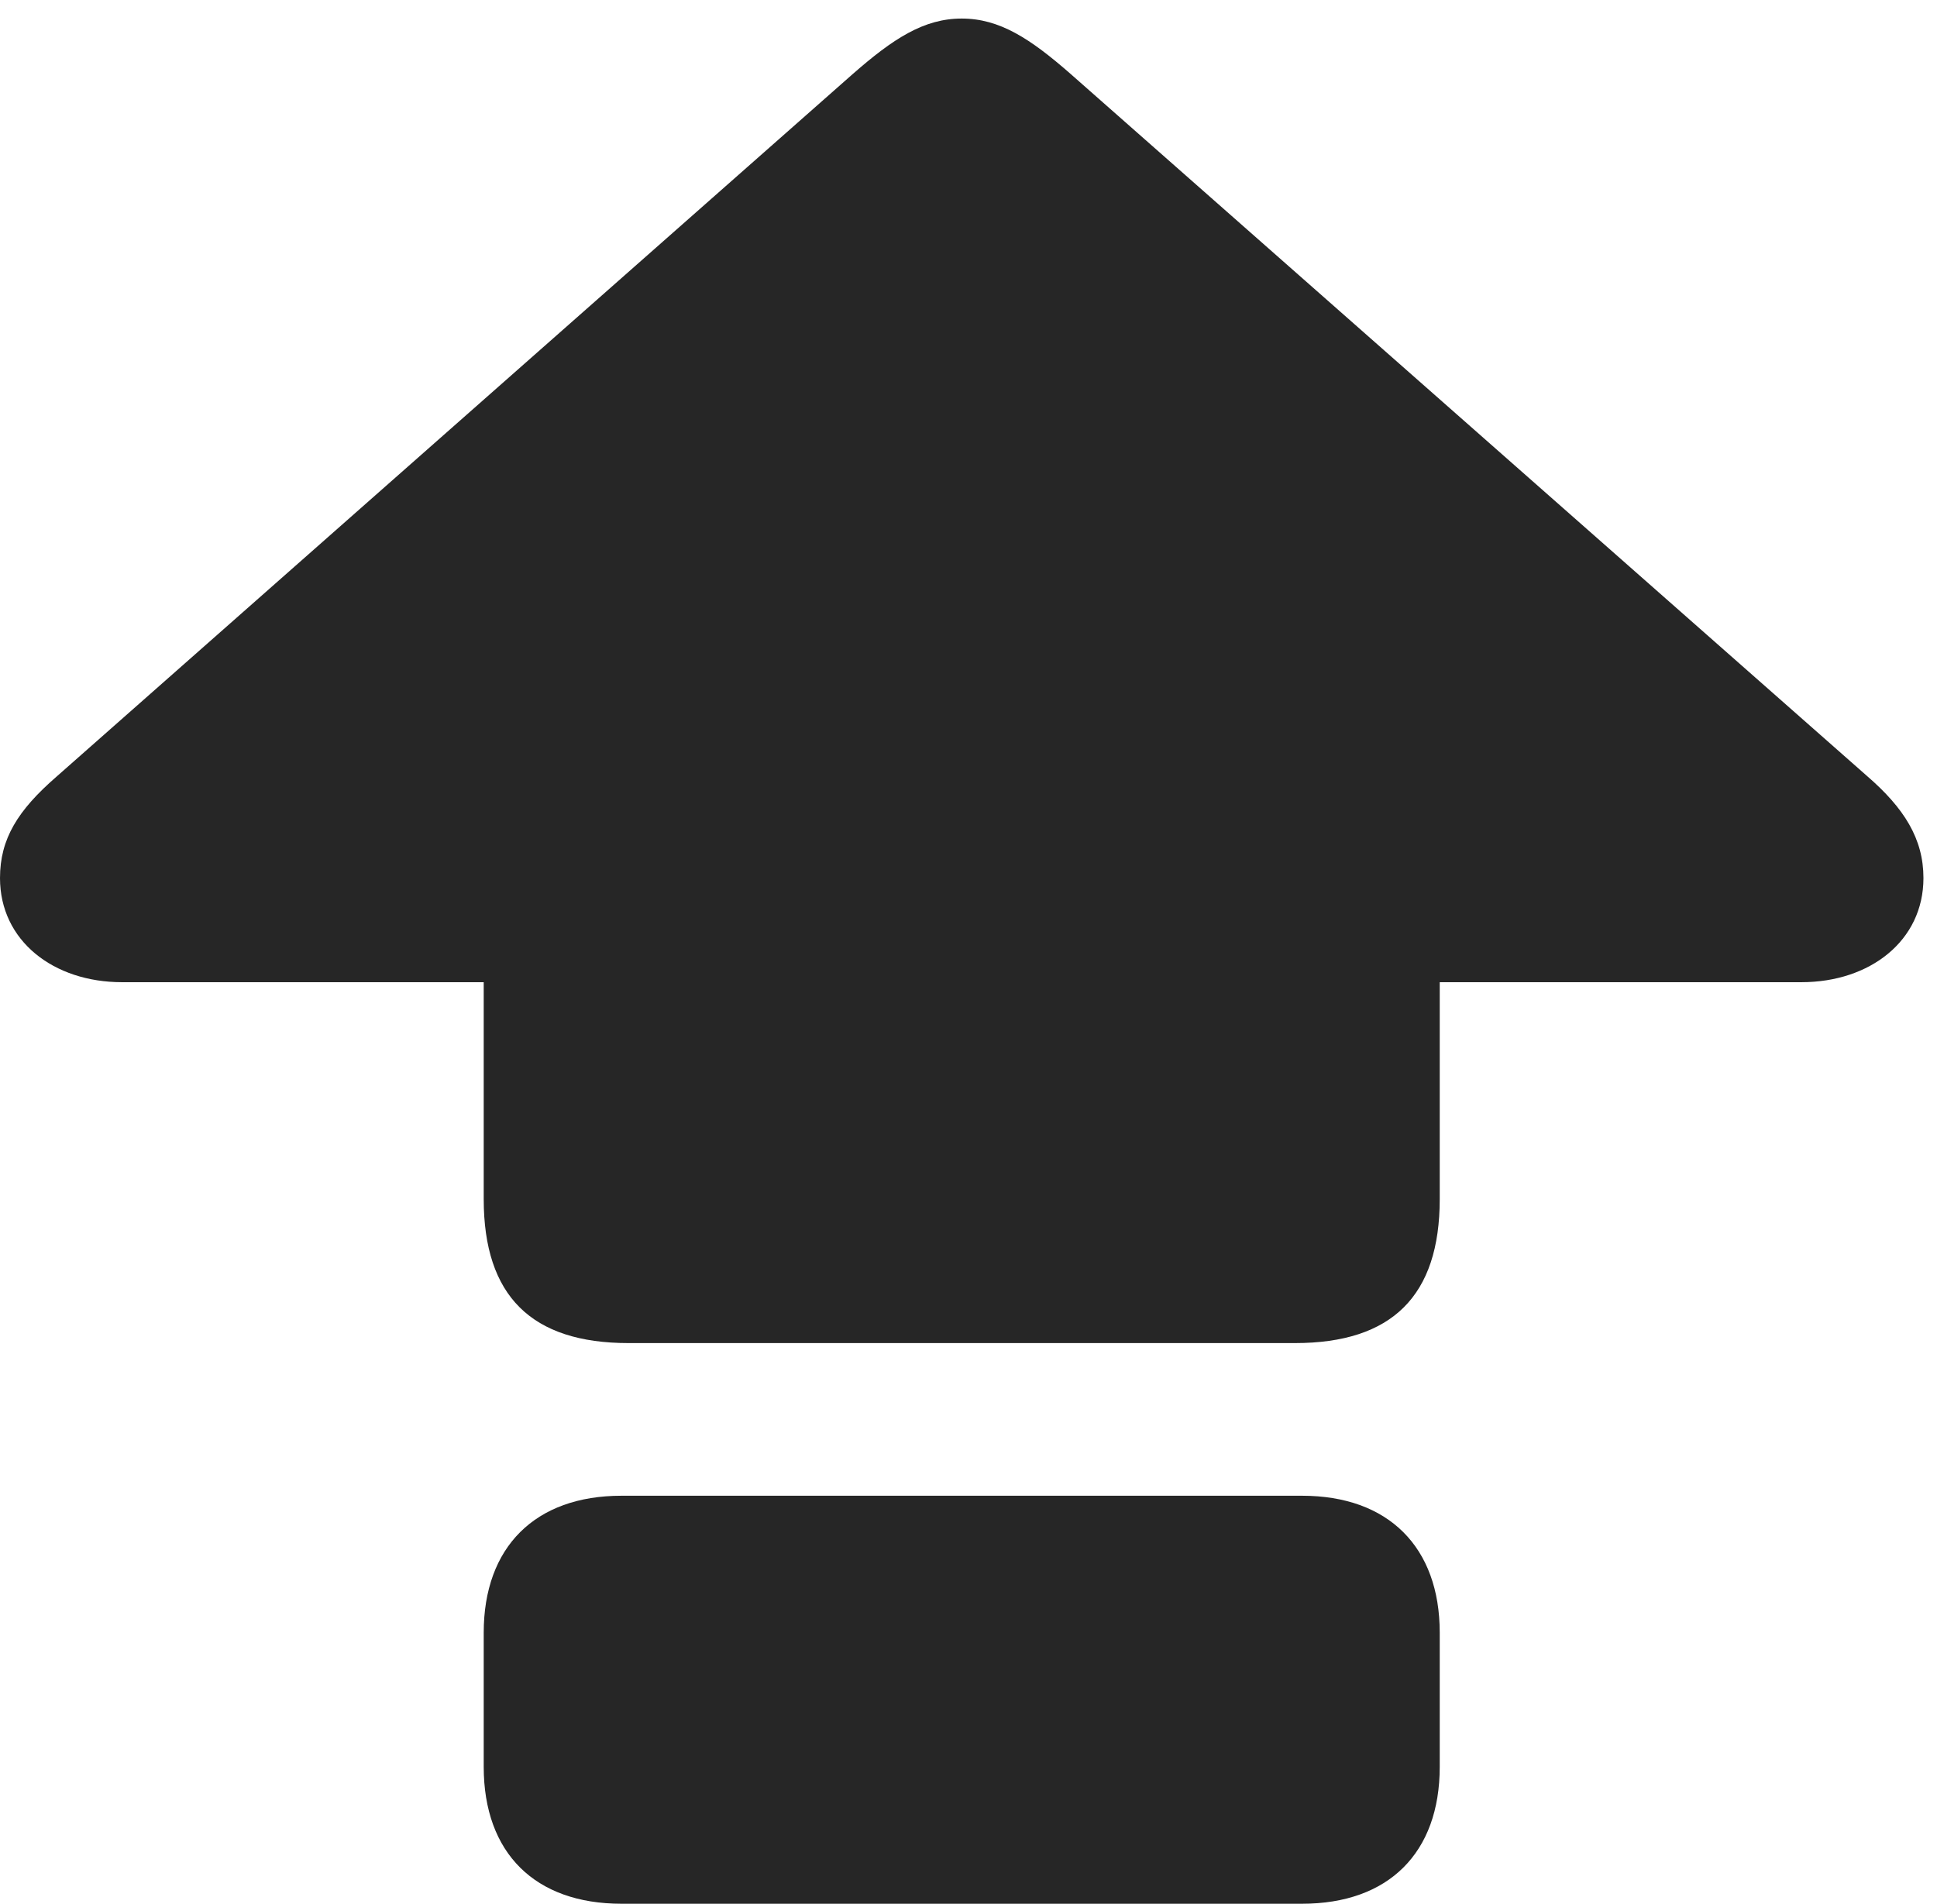 <?xml version="1.0" encoding="UTF-8"?>
<!--Generator: Apple Native CoreSVG 326-->
<!DOCTYPE svg
PUBLIC "-//W3C//DTD SVG 1.1//EN"
       "http://www.w3.org/Graphics/SVG/1.1/DTD/svg11.dtd">
<svg version="1.1" xmlns="http://www.w3.org/2000/svg" xmlns:xlink="http://www.w3.org/1999/xlink" viewBox="0 0 53.027 52.129">
 <g>
  <rect height="52.129" opacity="0" width="53.027" x="0" y="0"/>
  <path d="M17.207 36.777L35.449 36.777C38.105 36.777 39.414 35.488 39.414 32.832L39.414 26.895L49.316 26.895C51.191 26.895 52.656 25.762 52.656 24.043C52.656 22.969 52.129 22.129 51.113 21.25L29.316 2.031C28.203 1.055 27.363 0.508 26.328 0.508C25.293 0.508 24.453 1.055 23.34 2.031L1.543 21.27C0.488 22.188 0 22.969 0 24.043C0 25.762 1.465 26.895 3.34 26.895L13.242 26.895L13.242 32.832C13.242 35.488 14.551 36.777 17.207 36.777ZM17.012 52.129L35.645 52.129C38.008 52.129 39.414 50.742 39.414 48.379L39.414 44.707C39.414 42.363 38.008 40.957 35.645 40.957L17.012 40.957C14.648 40.957 13.242 42.363 13.242 44.707L13.242 48.379C13.242 50.742 14.648 52.129 17.012 52.129Z" fill="black" fill-opacity="0.85"/>
 </g>
</svg>
